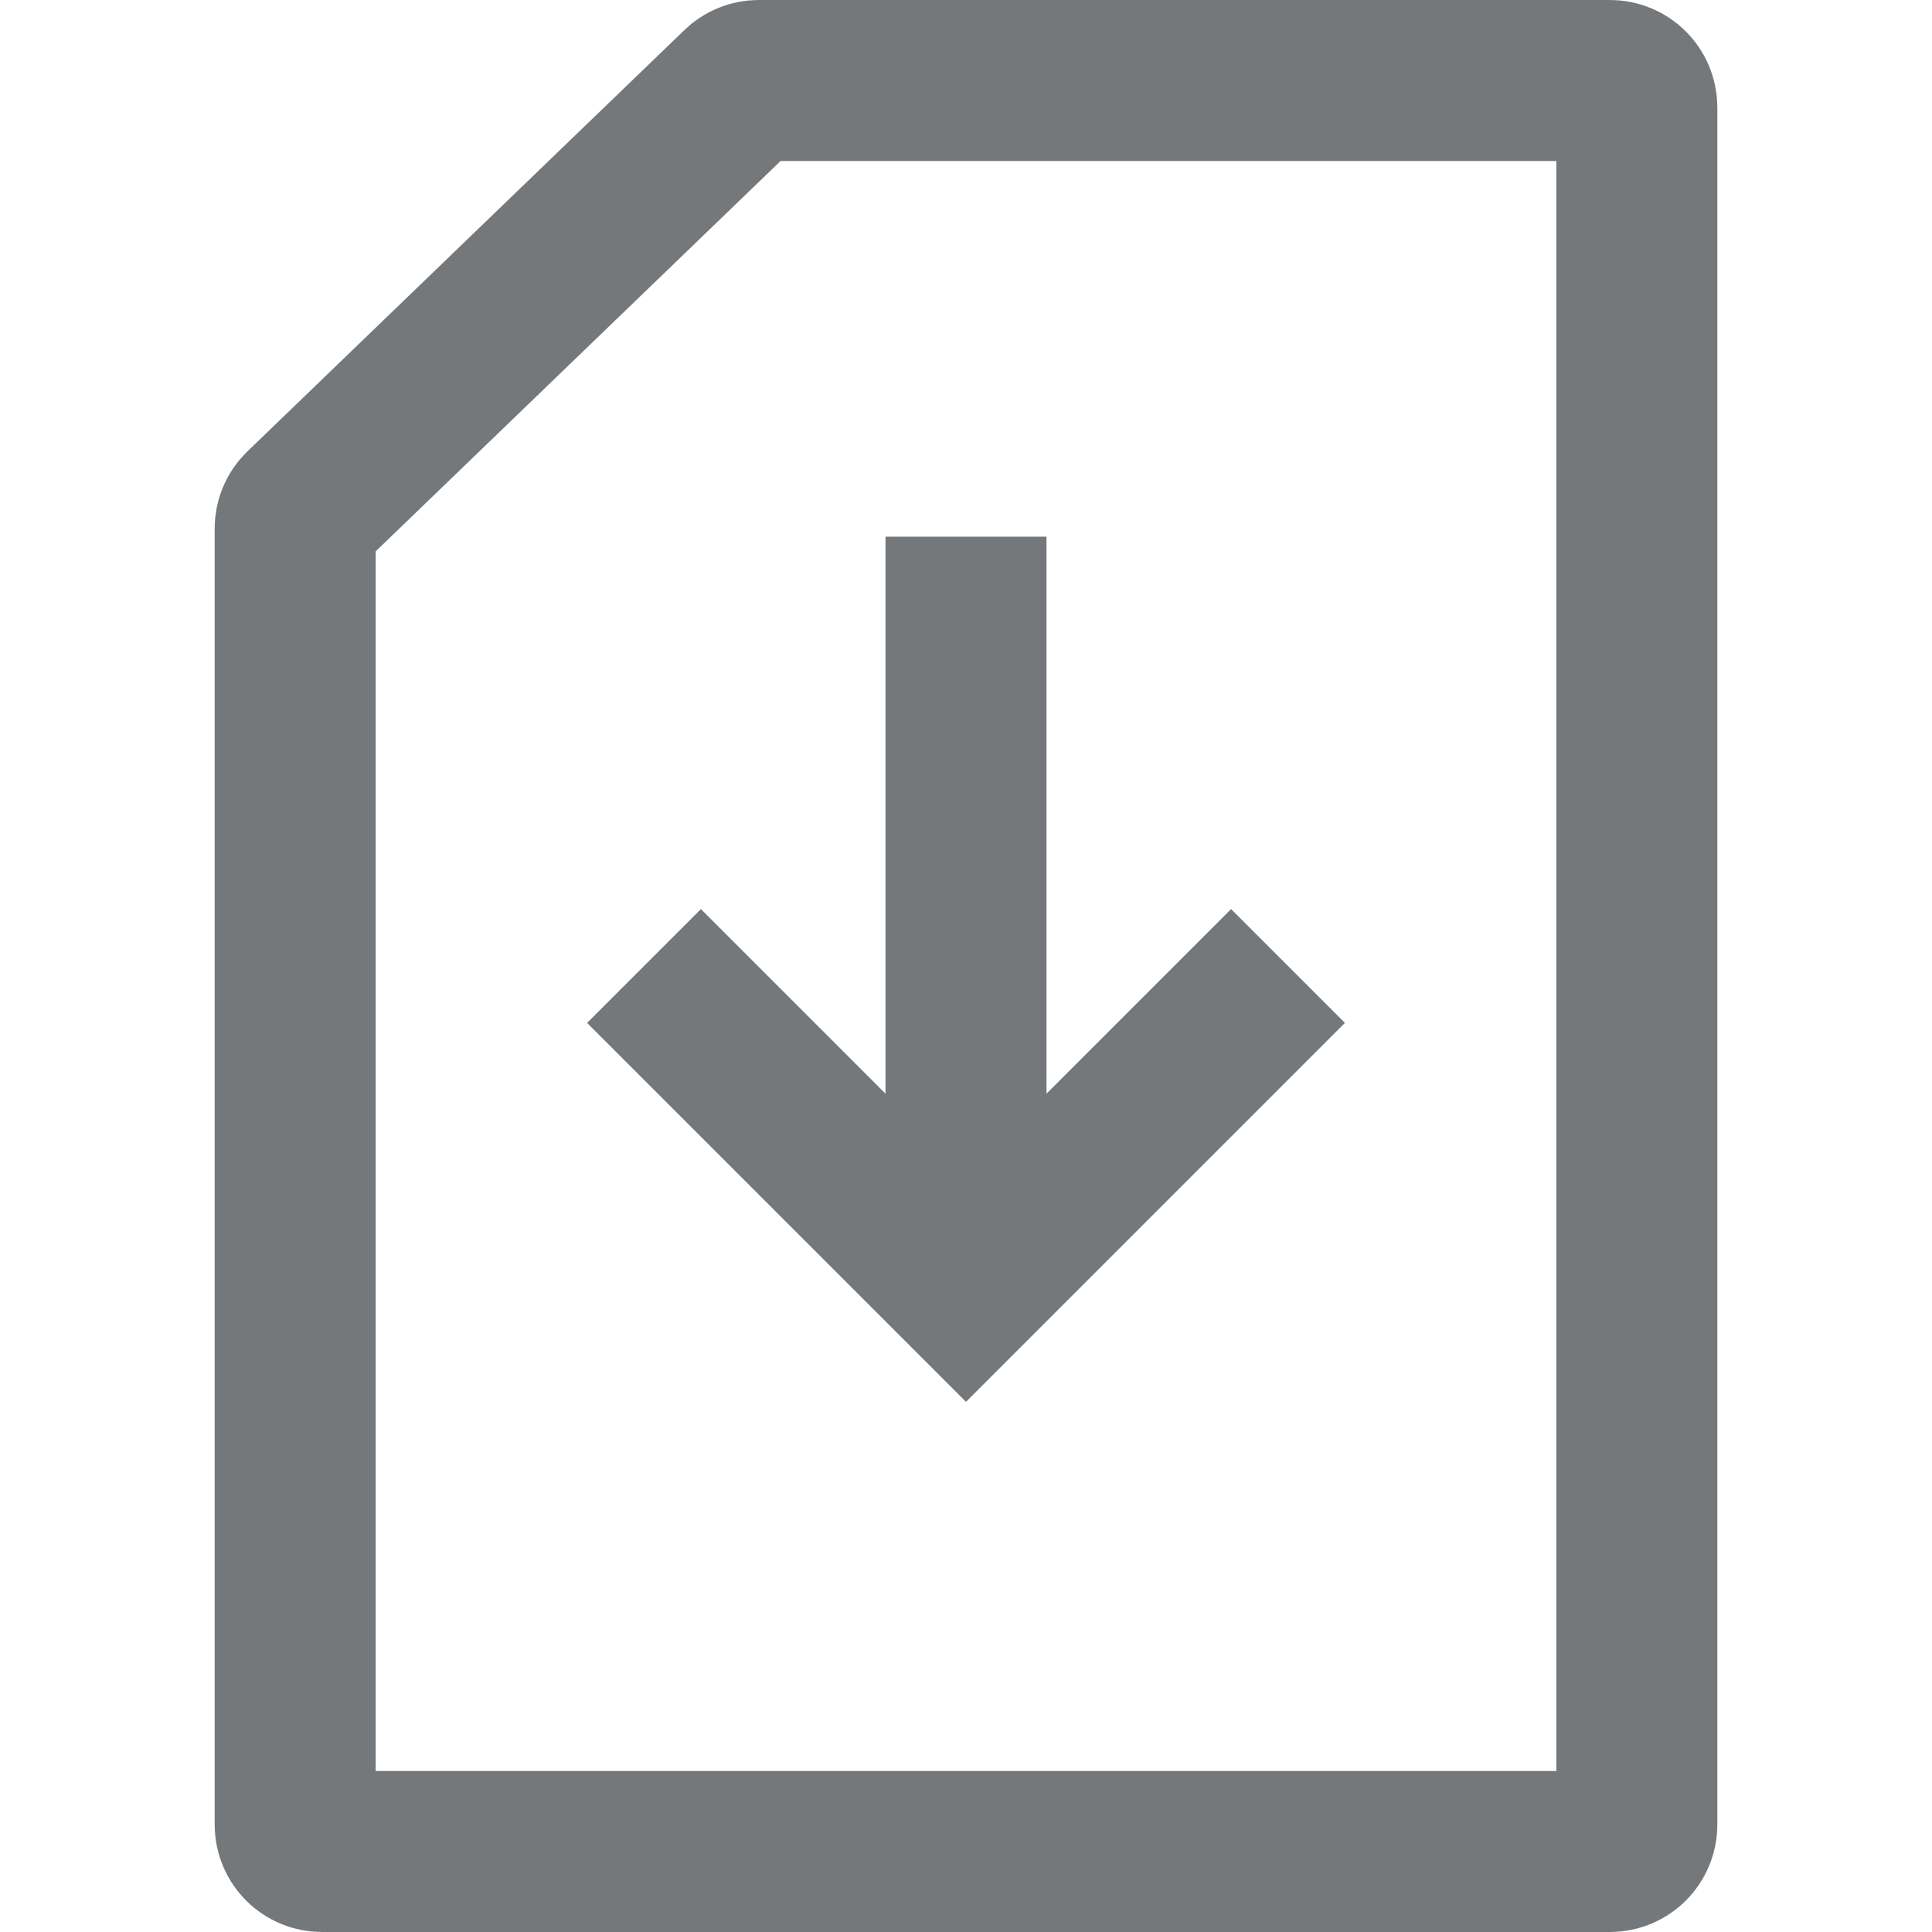 <svg width="18" height="18" viewBox="0 0 18 18" fill="none" xmlns="http://www.w3.org/2000/svg">
<g id="Group 1000005439">
<path id="Rectangle 865" d="M2.75 4.925C2.75 4.857 2.777 4.792 2.826 4.745L6.897 0.82C6.943 0.775 7.005 0.75 7.07 0.75H15C15.138 0.75 15.25 0.862 15.25 1V17C15.25 17.138 15.138 17.25 15 17.25H3C2.862 17.25 2.75 17.138 2.75 17V4.925Z" stroke="#74787A" stroke-width="1.5"/>
<path id="Vector 7" d="M9 5L9 11" stroke="#74787A" stroke-width="1.5"/>
<path id="Vector 8" d="M6 9L9 12L12 9" stroke="#74787A" stroke-width="1.5"/>
</g>
</svg>
